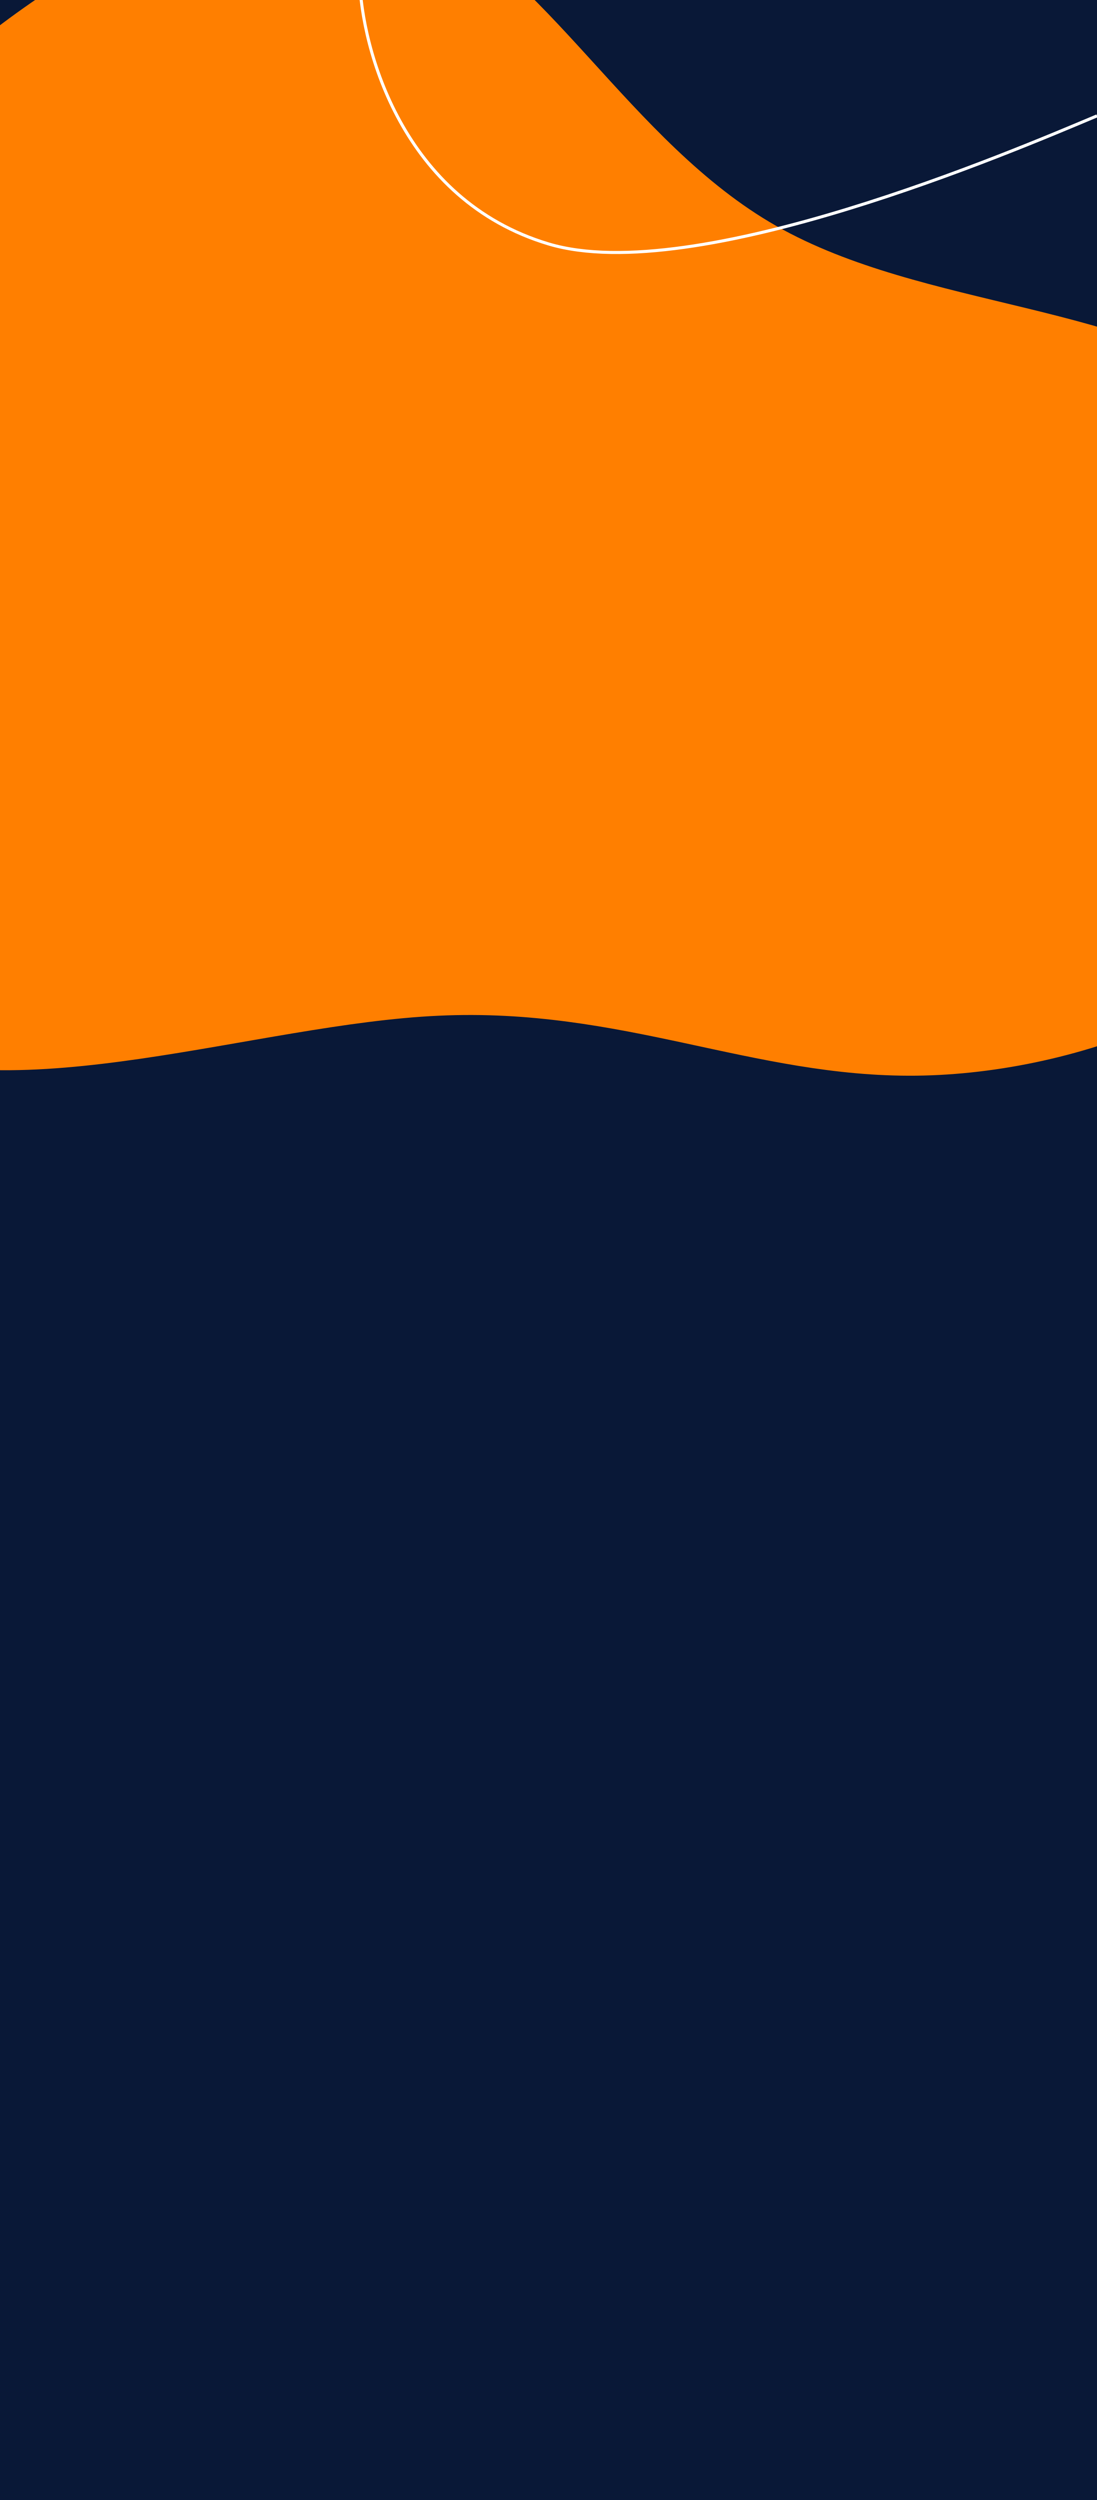 <svg width="360" height="820" viewBox="0 0 360 820" fill="none" xmlns="http://www.w3.org/2000/svg">
<rect x="0" y="0" width="360" height="820" fill="#808080" stroke="none"/>
<g clip-path="url(#clip0_437_2)">
<rect width="360" height="820" fill="#091837"/>
<path d="M445.009 280.87C419.873 327.492 354.494 352.205 300.659 352.794C246.823 353.383 204.301 330.314 143.962 333.129C83.965 335.828 5.922 364.876 -45.041 342.758C-96.004 320.64 -120.115 247.821 -110.701 182.144C-101.742 116.234 -59.714 57.233 -10.859 16.843C38.338 -23.665 94.476 -46.377 136.432 -28.546C178.617 -11.18 206.621 46.729 254.728 74.092C303.29 101.687 372.069 99.085 413.669 132.167C455.725 165.481 470.488 234.131 445.009 280.87Z" fill="#FF7F00"/>
<path d="M118 -7C118.667 16 132 65.6 180 80C228 94.4 333 49.333 360 38" stroke="white"/>
</g>
<defs>
<clipPath id="clip0_437_2">
<rect width="360" height="820" fill="white"/>
</clipPath>
</defs>
</svg>
